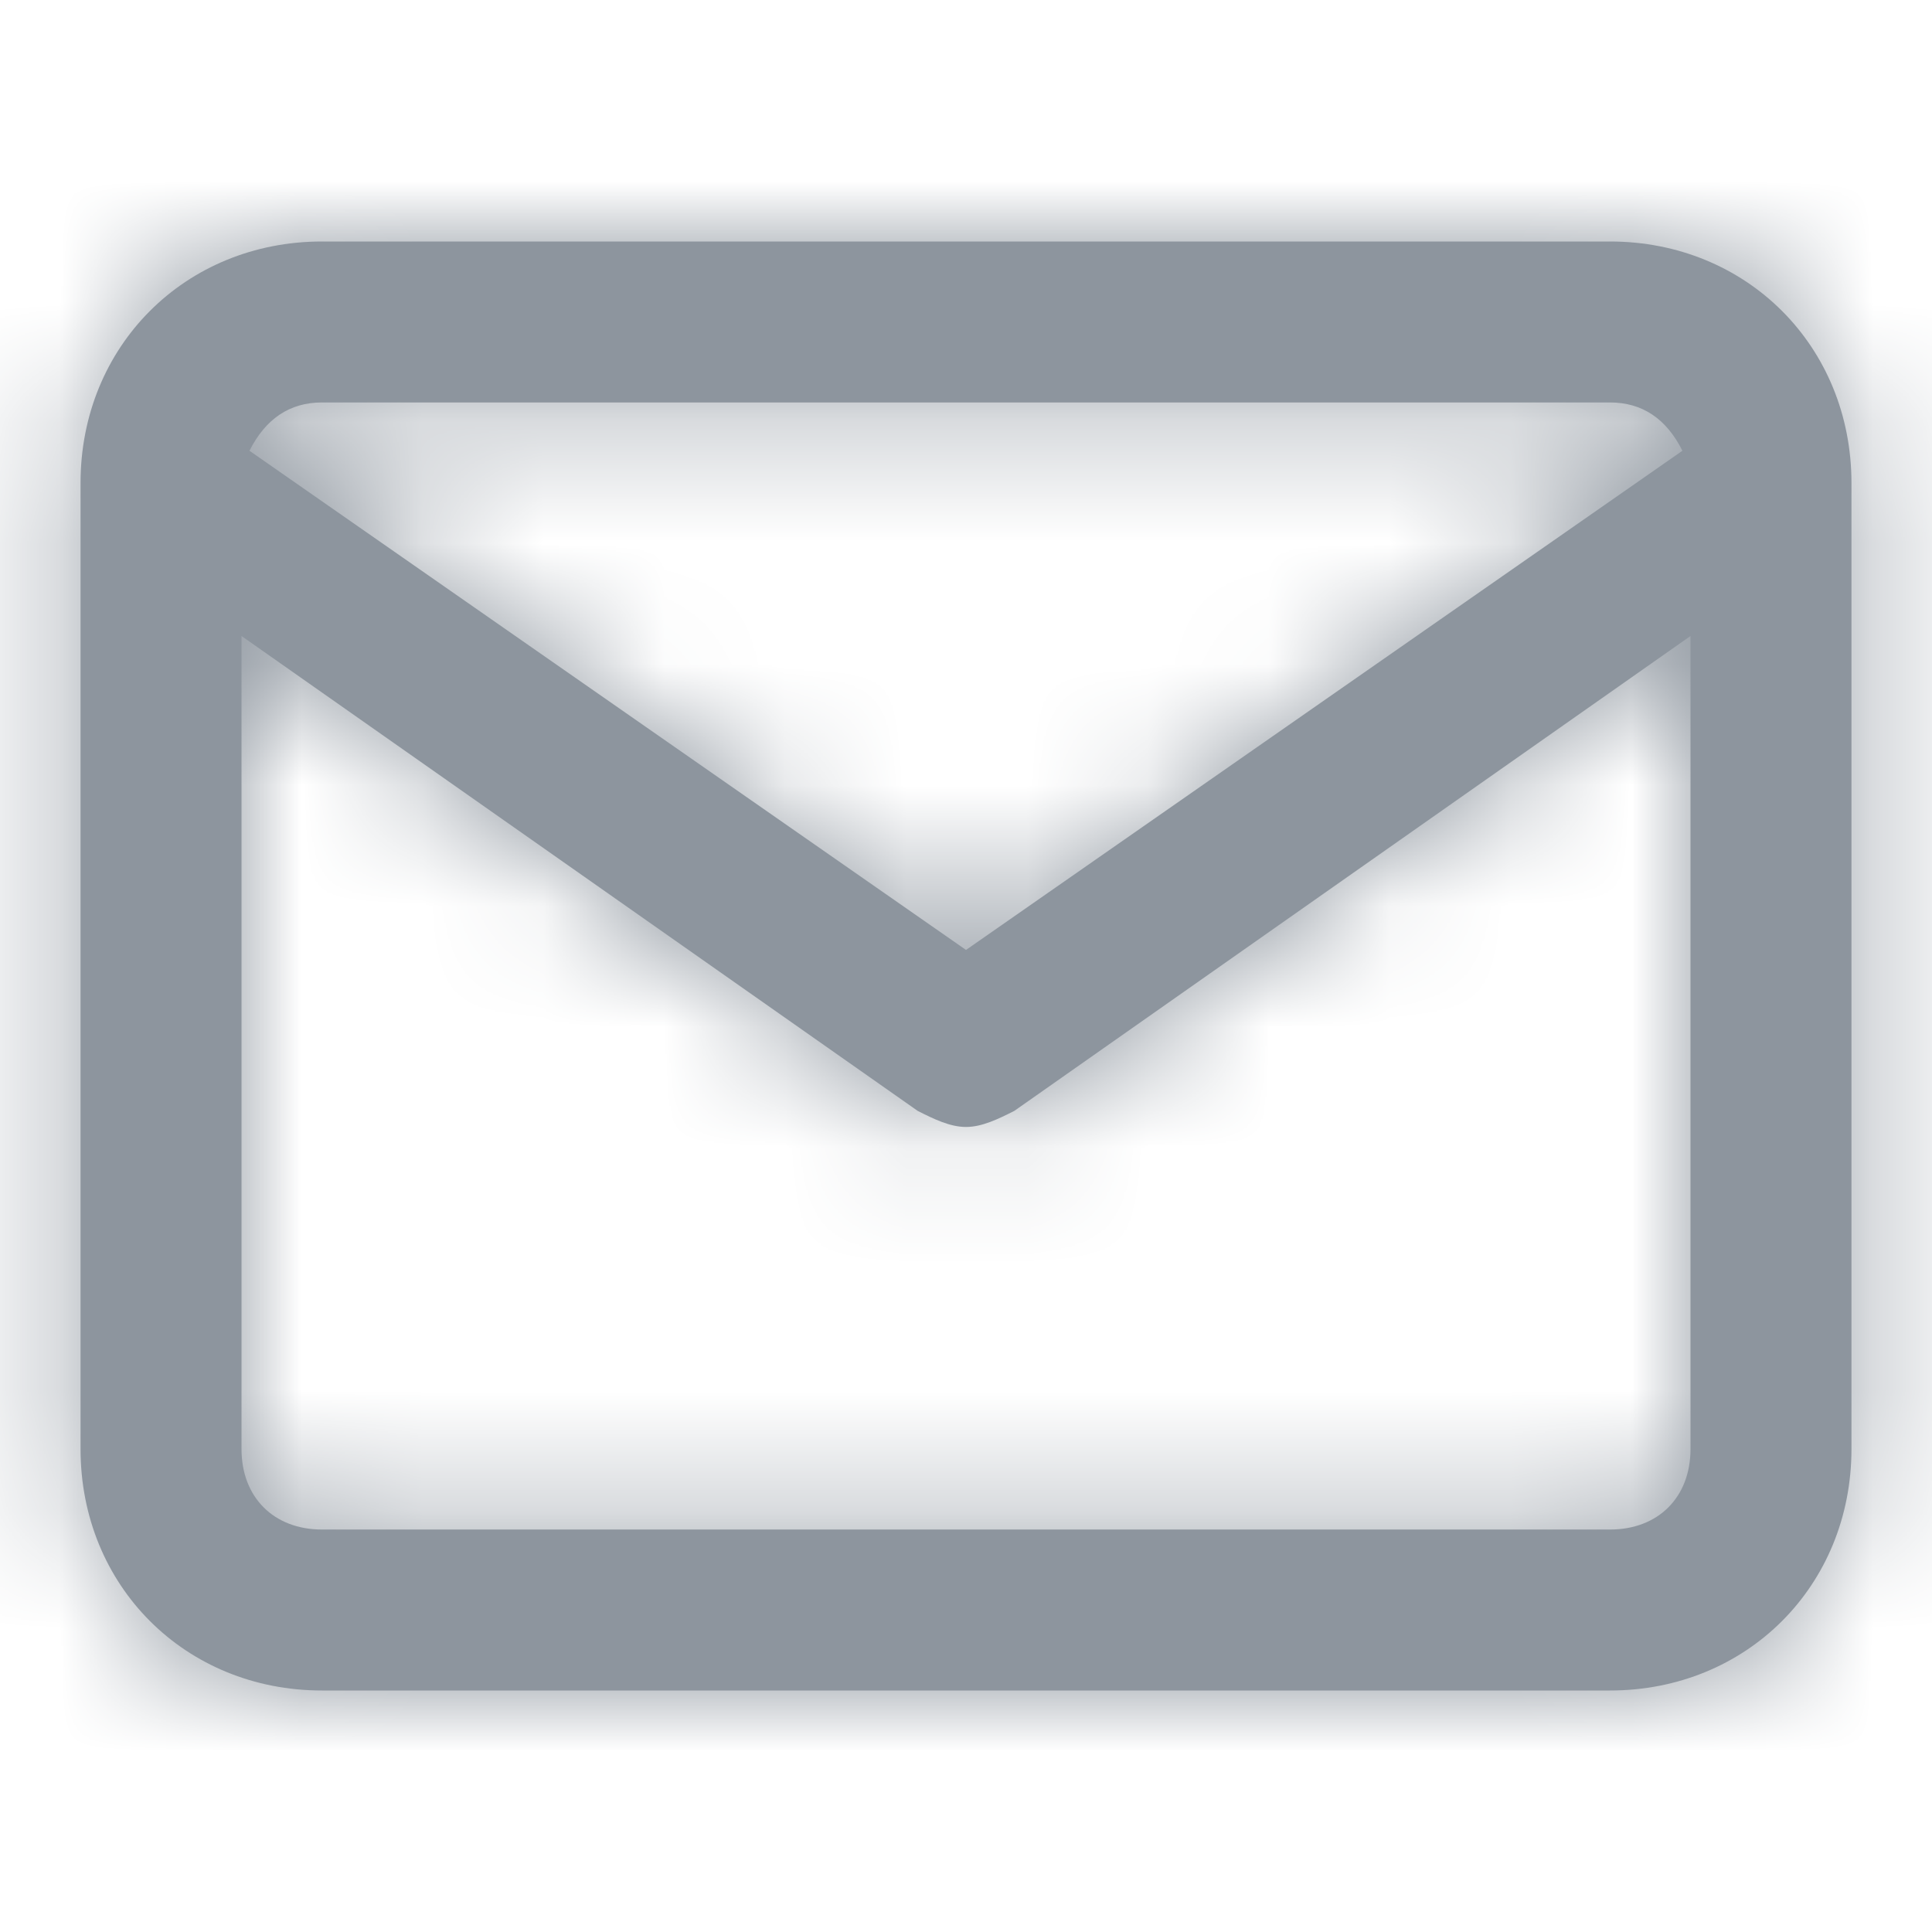 <svg width="16" height="16" viewBox="0 0 16 16" fill="none" xmlns="http://www.w3.org/2000/svg">
<path fill-rule="evenodd" clip-rule="evenodd" d="M13.333 2H2.667C1.533 2 0.667 2.867 0.667 4V12C0.667 13.133 1.533 14 2.667 14H13.333C14.466 14 15.333 13.133 15.333 12V4C15.333 2.867 14.466 2 13.333 2ZM2.666 3.333H13.333C13.6 3.333 13.8 3.467 13.933 3.733L8 7.867L2.066 3.733C2.2 3.467 2.4 3.333 2.666 3.333ZM2.667 12.667H13.333C13.733 12.667 14 12.4 14 12V5.267L8.4 9.2C8.267 9.267 8.133 9.333 8 9.333C7.867 9.333 7.733 9.267 7.6 9.2L2 5.267V12C2 12.4 2.267 12.667 2.667 12.667Z" fill="#8D959E"/>
<mask id="mask0" mask-type="alpha" maskUnits="userSpaceOnUse" x="0" y="2" width="16" height="12">
<path fill-rule="evenodd" clip-rule="evenodd" d="M13.333 2H2.667C1.533 2 0.667 2.867 0.667 4V12C0.667 13.133 1.533 14 2.667 14H13.333C14.466 14 15.333 13.133 15.333 12V4C15.333 2.867 14.466 2 13.333 2ZM2.666 3.333H13.333C13.6 3.333 13.8 3.467 13.933 3.733L8 7.867L2.066 3.733C2.2 3.467 2.4 3.333 2.666 3.333ZM2.667 12.667H13.333C13.733 12.667 14 12.4 14 12V5.267L8.4 9.2C8.267 9.267 8.133 9.333 8 9.333C7.867 9.333 7.733 9.267 7.6 9.2L2 5.267V12C2 12.4 2.267 12.667 2.667 12.667Z" fill="white"/>
</mask>
<g mask="url(#mask0)">
<rect width="16" height="16" fill="#8D959E"/>
</g>
</svg>
